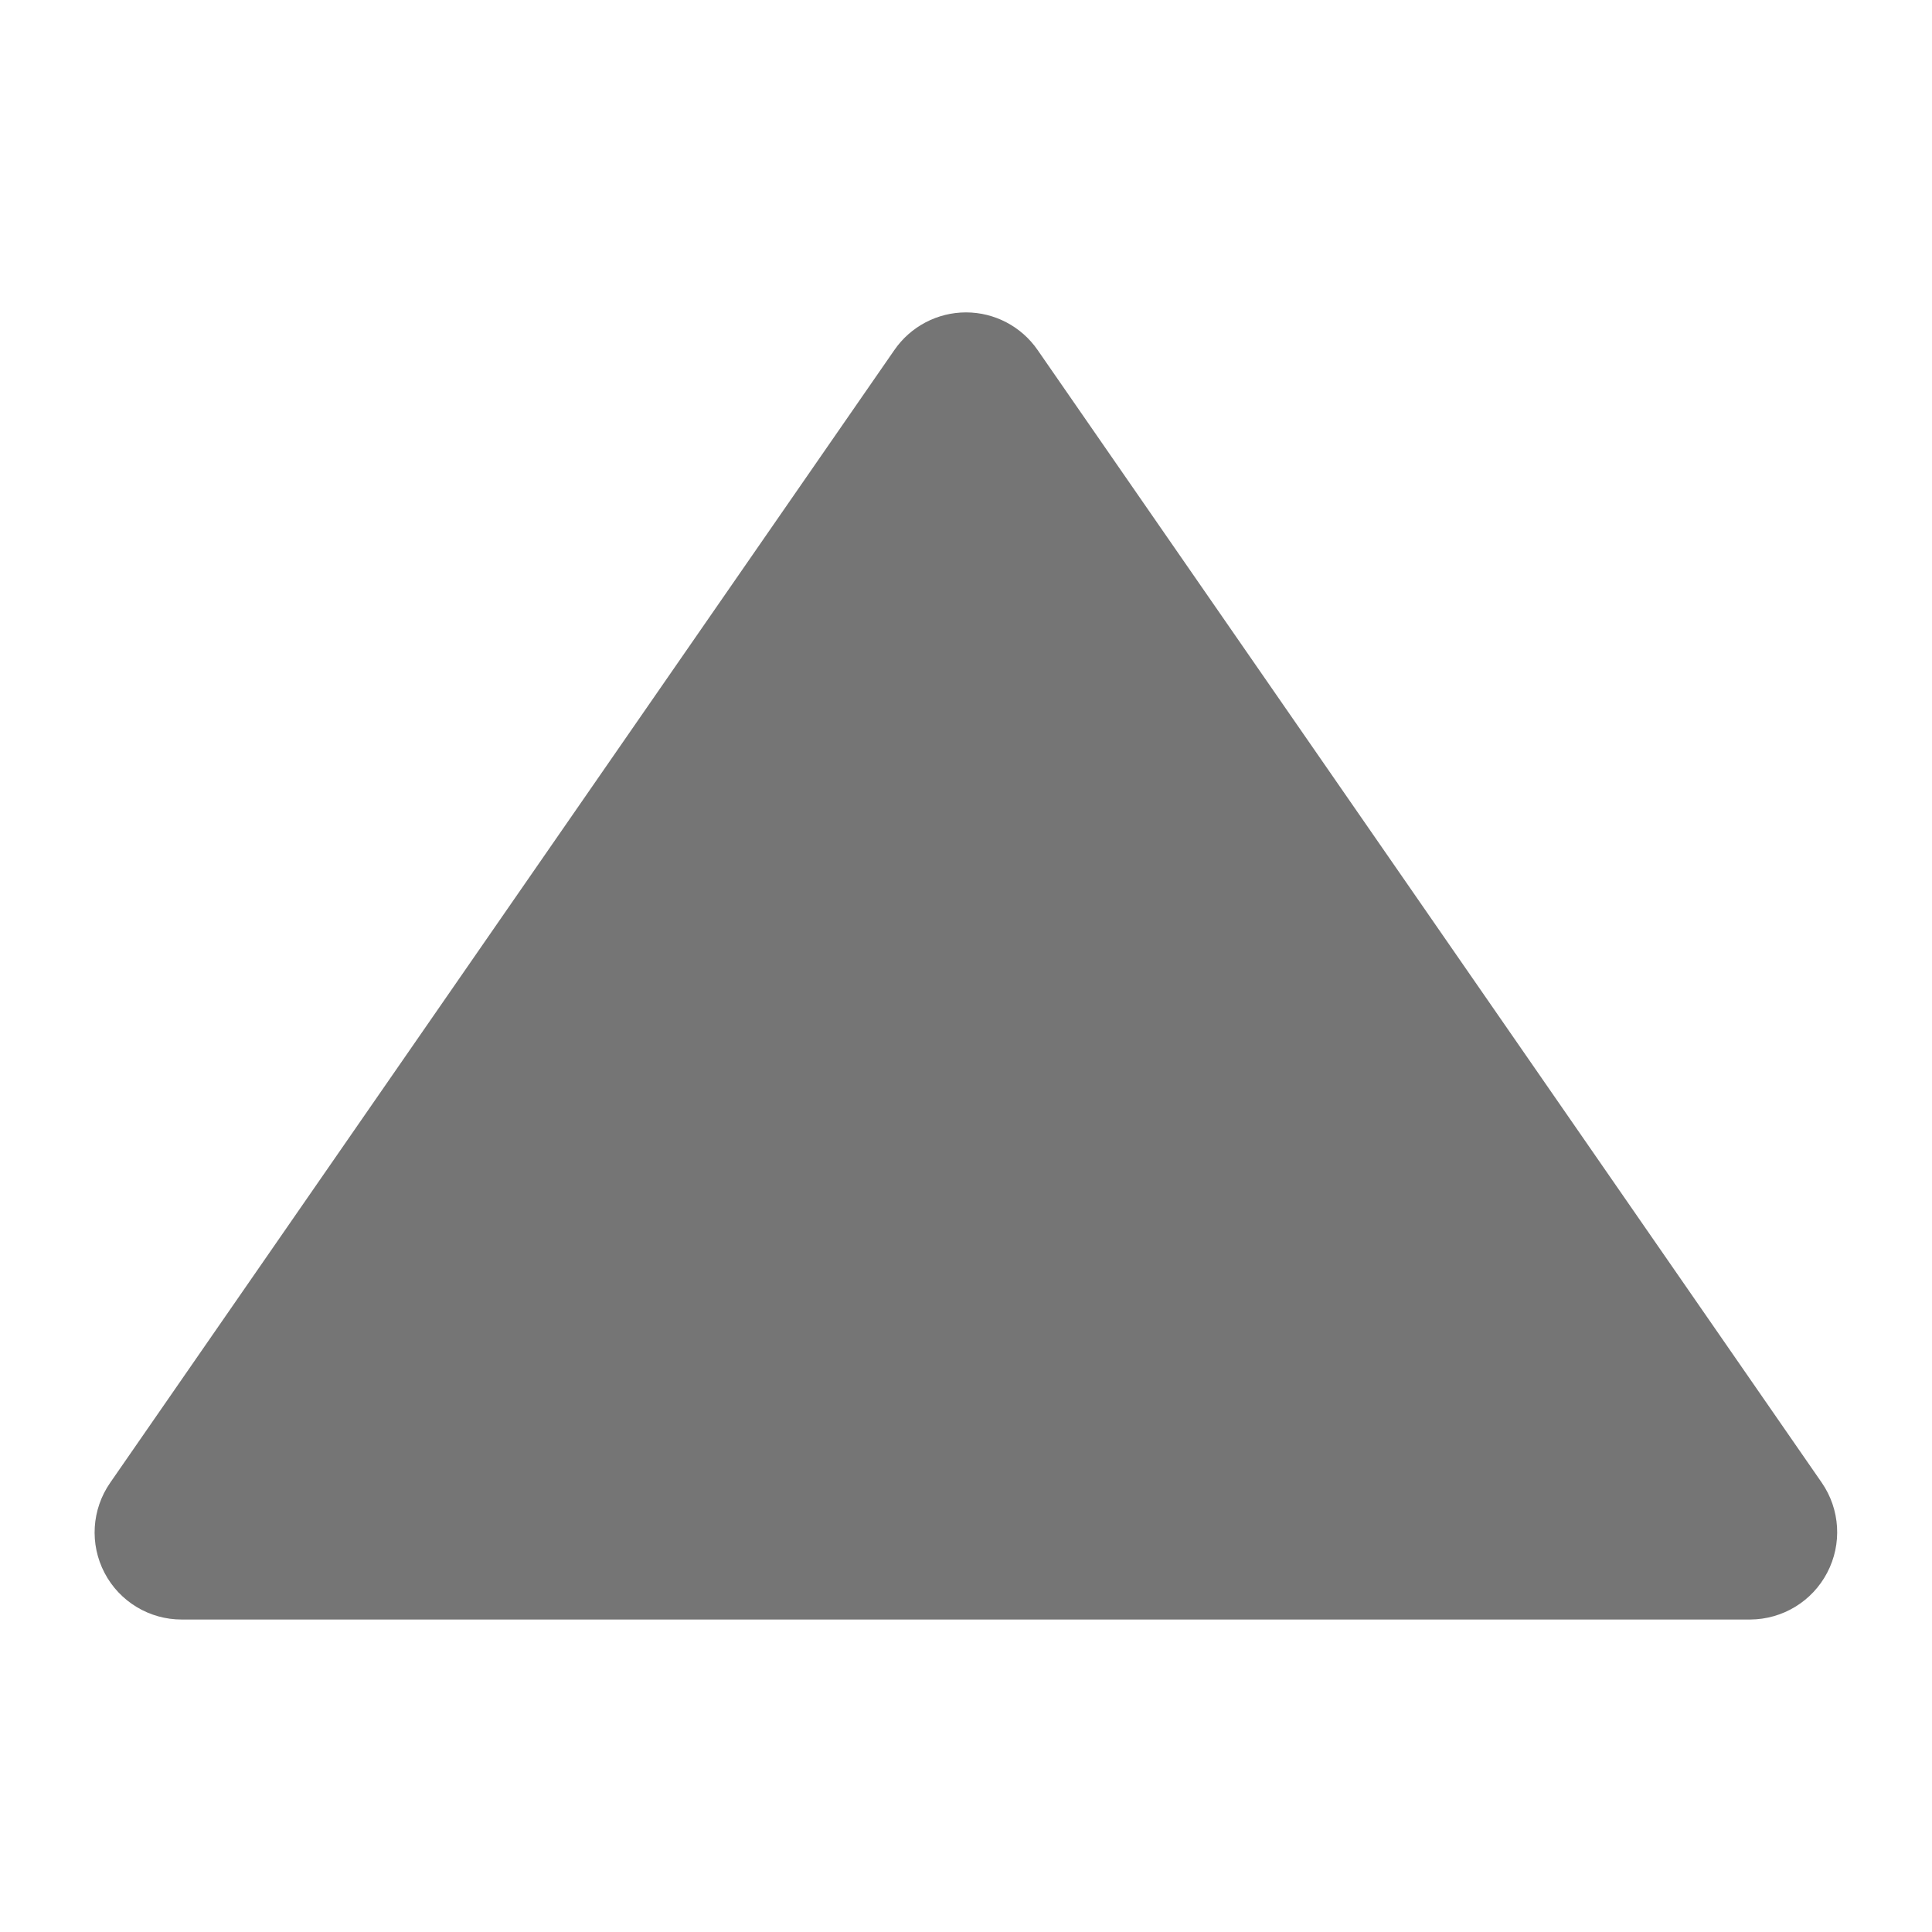 <?xml version="1.0" encoding="UTF-8" standalone="no" ?>
<!DOCTYPE svg PUBLIC "-//W3C//DTD SVG 1.1//EN" "http://www.w3.org/Graphics/SVG/1.1/DTD/svg11.dtd">
<svg xmlns="http://www.w3.org/2000/svg" xmlns:xlink="http://www.w3.org/1999/xlink" version="1.1" width="1080" height="1080" viewBox="0 0 1080 1080" xml:space="preserve">
<desc>Created with Fabric.js 5.2.4</desc>
<defs>
</defs>
<rect x="0" y="0" width="100%" height="100%" fill="transparent"></rect>
<g transform="matrix(1 0 0 1 540 540)" id="b45dfea4-84b3-43ea-9470-78d74aae29d5"  >
<rect style="stroke: none; stroke-width: 1; stroke-dasharray: none; stroke-linecap: butt; stroke-dashoffset: 0; stroke-linejoin: miter; stroke-miterlimit: 4; fill: rgb(255,255,255); fill-rule: nonzero; opacity: 1; visibility: hidden;" vector-effect="non-scaling-stroke"  x="-540" y="-540" rx="0" ry="0" width="1080" height="1080" />
</g>
<g transform="matrix(1 0 0 1 540 540)" id="1d801ac6-3ee8-4840-8da4-cab163a01cb9"  >
</g>
<g transform="matrix(-48.71 0 0 -48.71 540 540)" id="0d6ba813-e7d0-4759-bede-0a4db25da71c"  >
<path style="stroke: rgb(0,0,0); stroke-width: 0; stroke-dasharray: none; stroke-linecap: butt; stroke-dashoffset: 0; stroke-linejoin: miter; stroke-miterlimit: 4; fill: rgb(117,117,117); fill-rule: nonzero; opacity: 1;" vector-effect="non-scaling-stroke"  transform=" translate(-12, -12.5)" d="M 11.178 19.569 C 11.364 19.839 11.672 20.001 12 20.001 C 12.328 20.001 12.636 19.839 12.822 19.569 L 21.822 6.569 C 22.034 6.263 22.059 5.865 21.886 5.535 C 21.714 5.206 21.372 4.999 21 5 L 3 5 C 2.629 5.002 2.289 5.208 2.117 5.537 C 1.944 5.866 1.968 6.263 2.178 6.569 L 11.178 19.569 z" stroke-linecap="round" />
</g>
</svg>